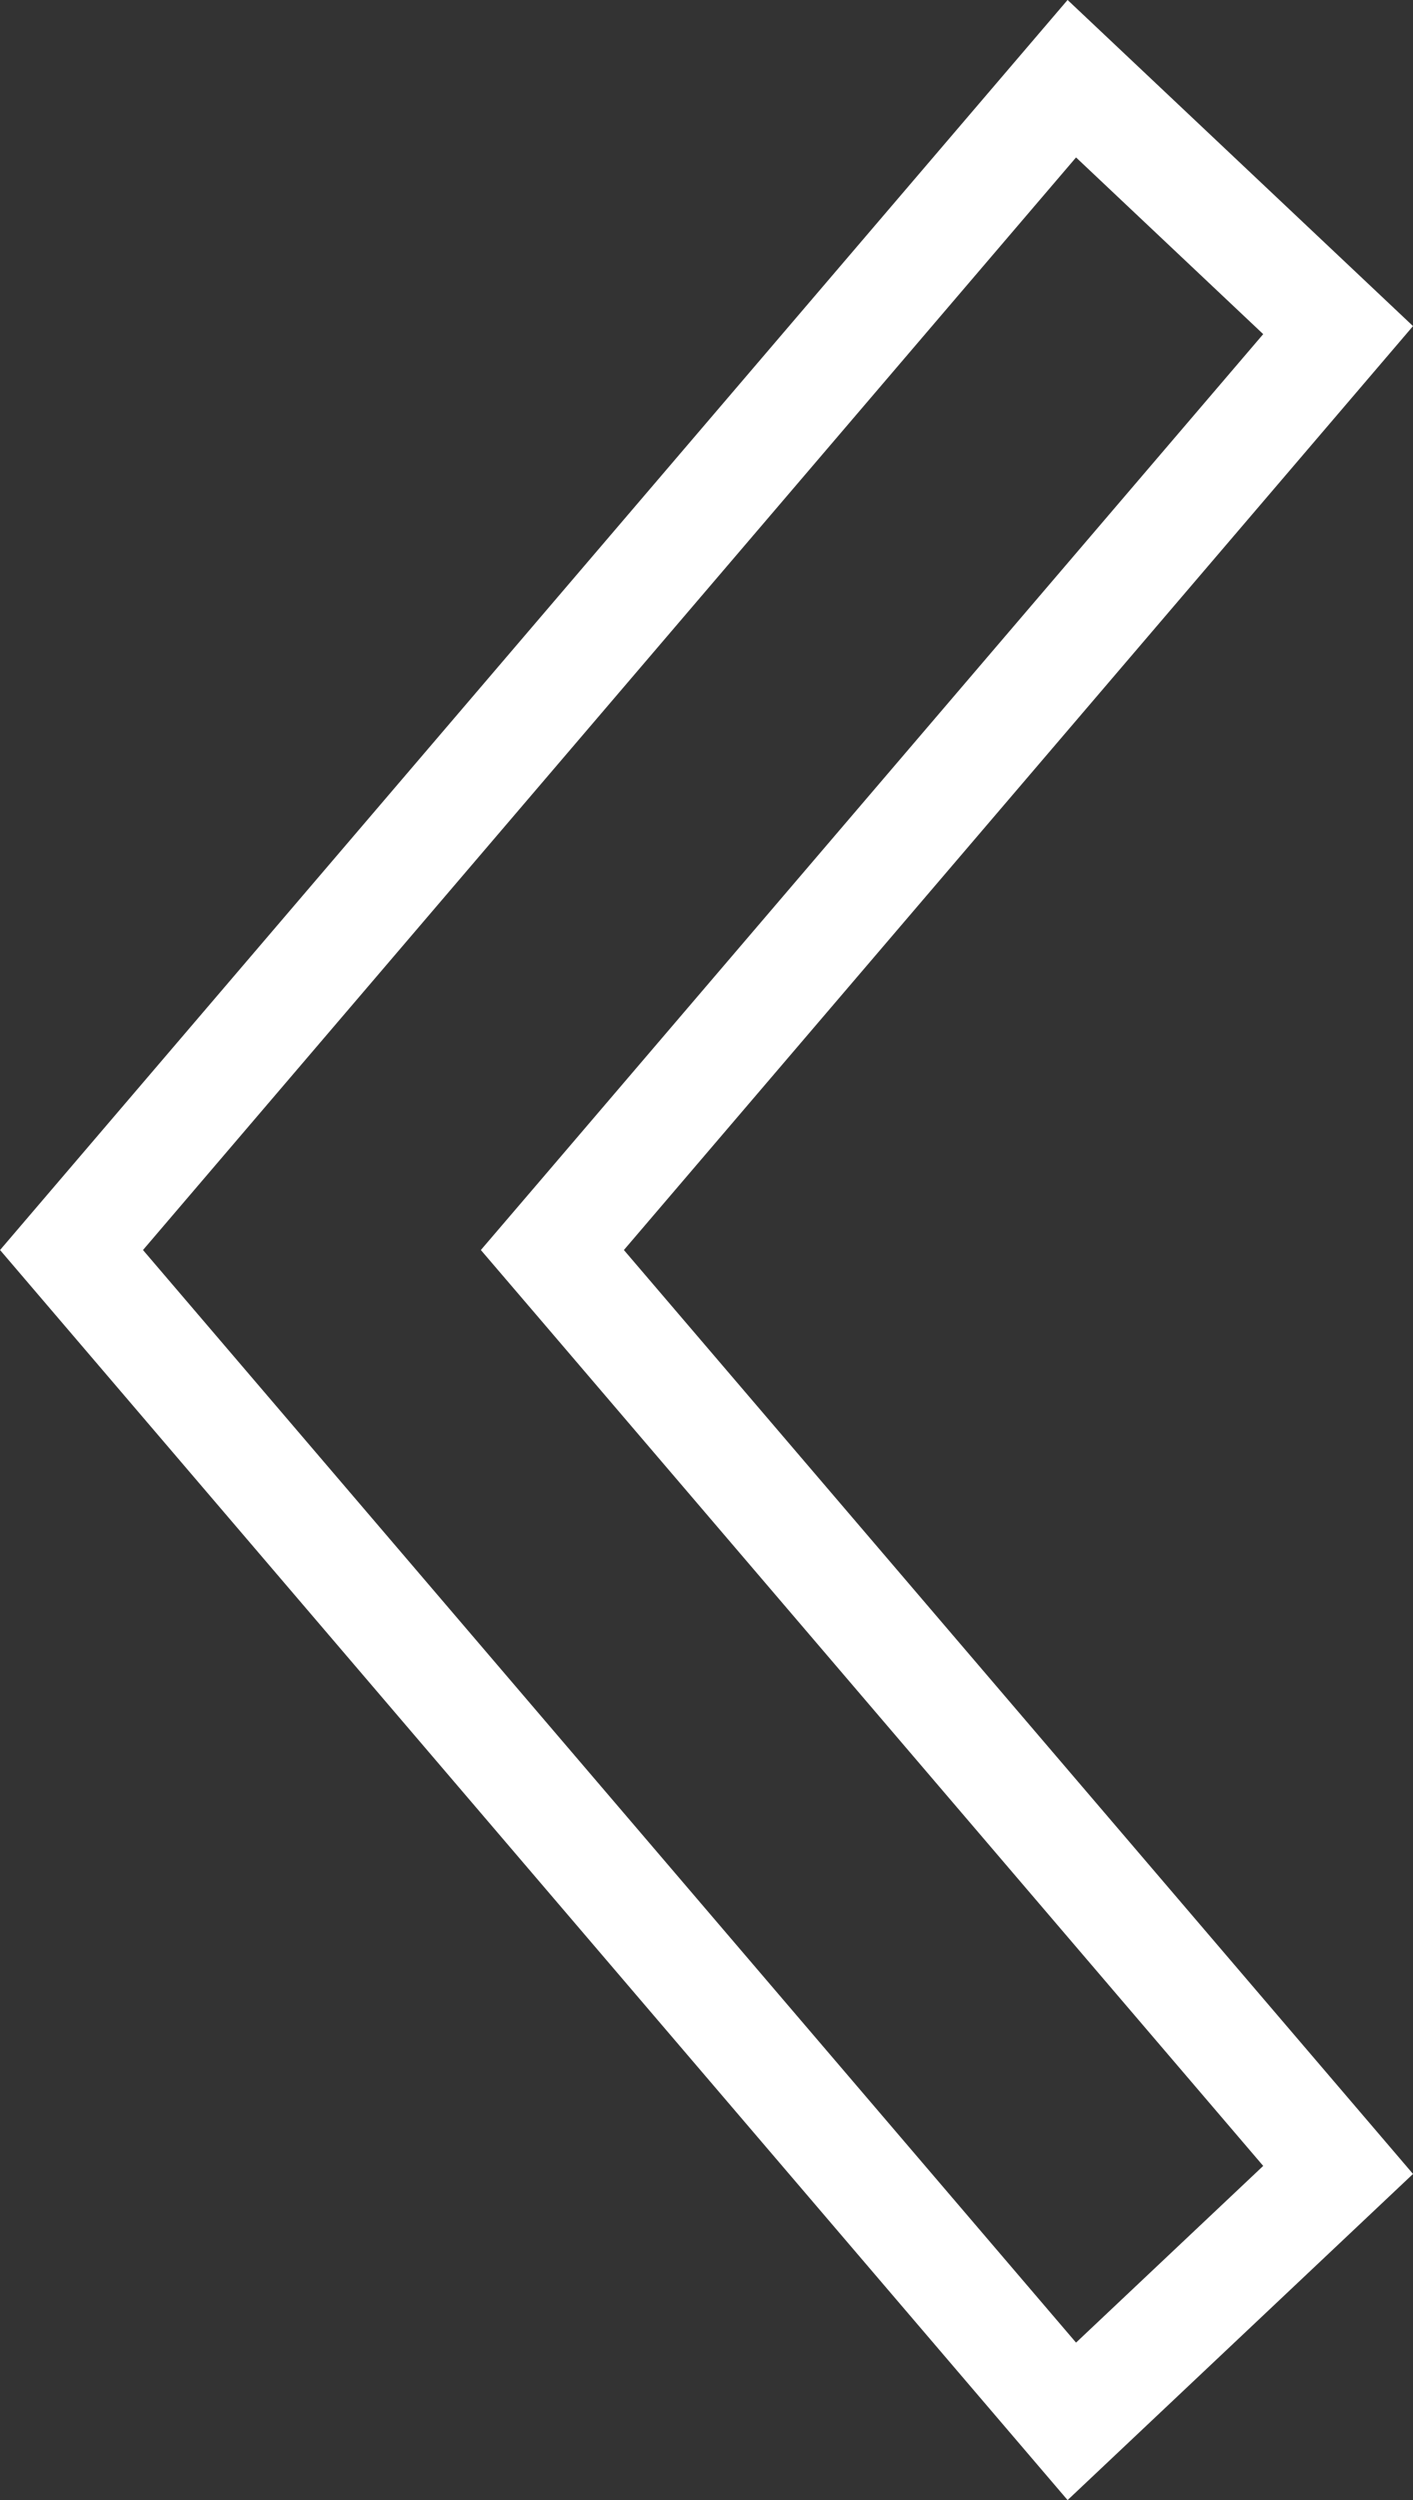 <svg width="13" height="23" viewBox="0 0 13 23" fill="none" xmlns="http://www.w3.org/2000/svg">
<rect x="0" y="0" width="13" height="23" fill="#333333" stroke="none"/>
<path d="M5.36 11.175L5.082 11.5L5.36 11.825L12.311 19.963L9.861 22.276L0.658 11.5L9.861 0.724L12.311 3.037L5.36 11.175Z" stroke="white"/>
</svg>
